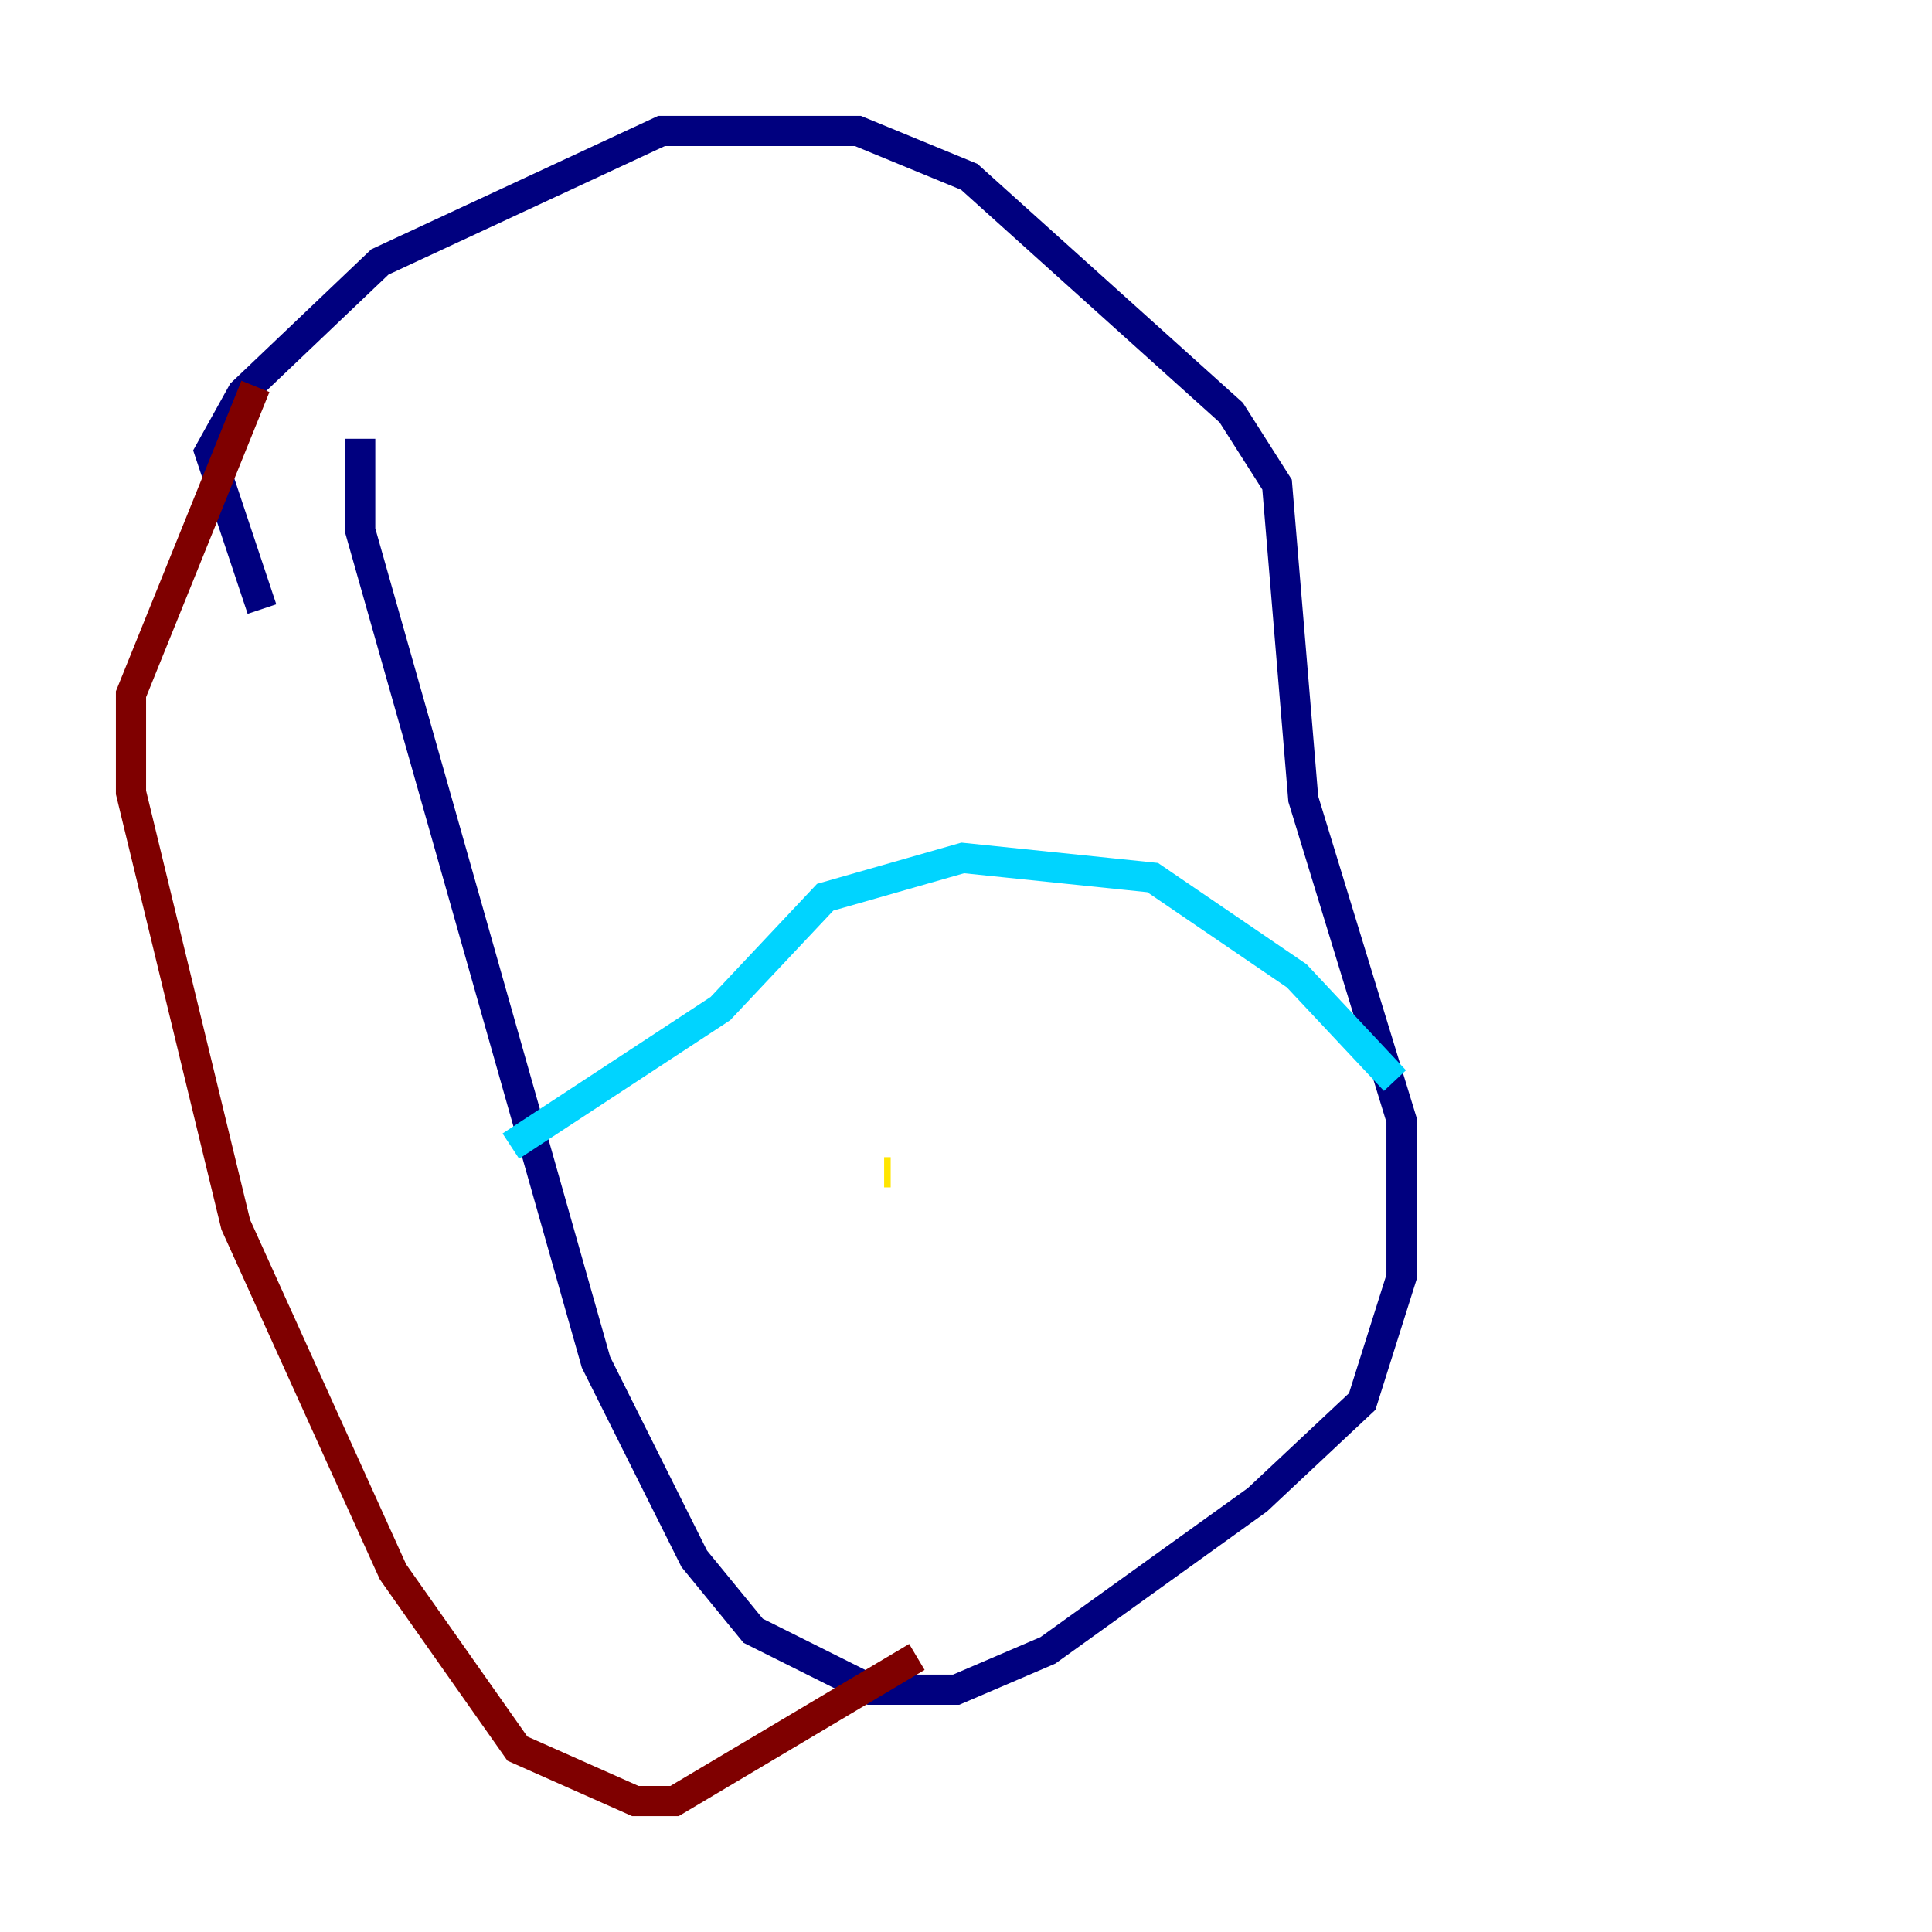 <?xml version="1.0" encoding="utf-8" ?>
<svg baseProfile="tiny" height="128" version="1.2" viewBox="0,0,128,128" width="128" xmlns="http://www.w3.org/2000/svg" xmlns:ev="http://www.w3.org/2001/xml-events" xmlns:xlink="http://www.w3.org/1999/xlink"><defs /><polyline fill="none" points="23.864,29.071 23.864,35.146 39.485,90.251 45.993,103.268 49.898,108.041 57.709,111.946 63.349,111.946 69.424,109.342 83.308,99.363 90.251,92.854 92.854,84.61 92.854,74.197 86.346,52.936 84.61,32.108 81.573,27.336 64.217,11.715 56.841,8.678 43.824,8.678 25.166,17.356 16.054,26.034 13.885,29.939 17.356,40.352" stroke="#00007f" stroke-width="2" /><polyline fill="none" points="33.844,75.932 47.729,66.82 54.671,59.444 63.783,56.841 76.366,58.142 85.912,64.651 92.42,71.593" stroke="#00d4ff" stroke-width="2" /><polyline fill="none" points="58.576,77.668 59.01,77.668" stroke="#ffe500" stroke-width="2" /><polyline fill="none" points="16.922,25.6 8.678,45.993 8.678,52.502 15.62,81.139 26.034,104.136 34.278,115.851 42.088,119.322 44.691,119.322 60.746,109.776" stroke="#7f0000" stroke-width="2" /></svg>